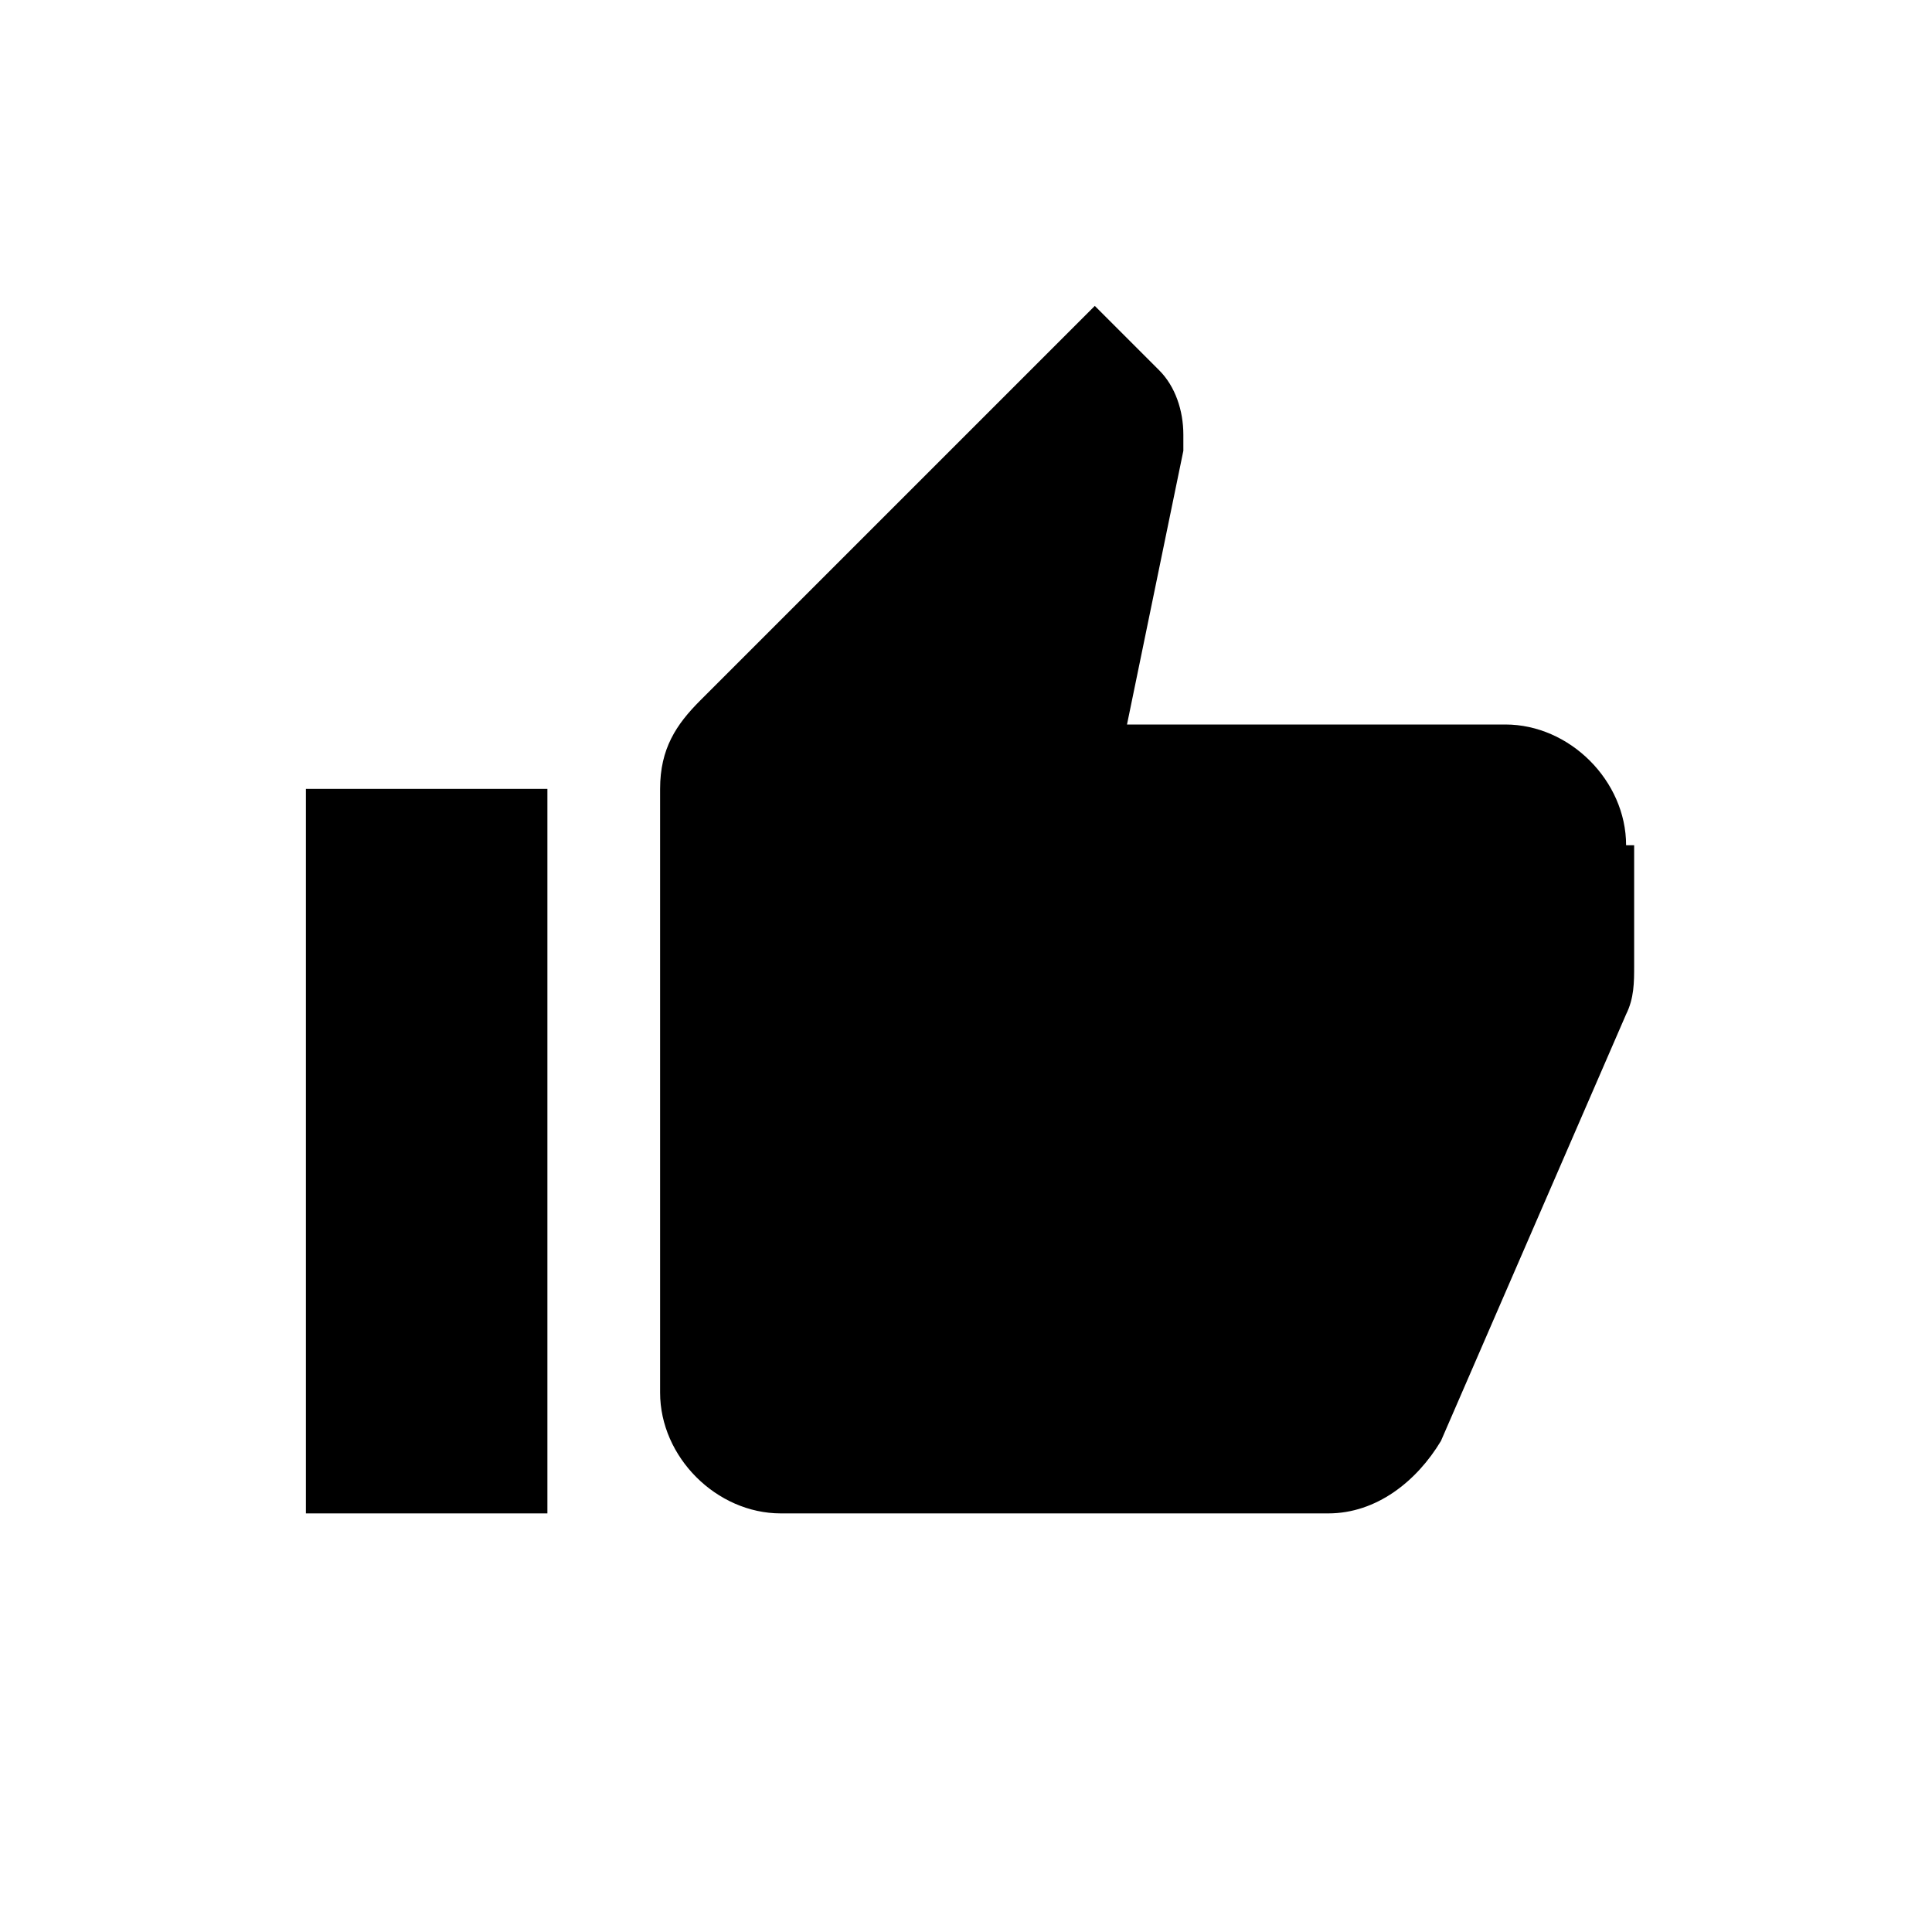 <?xml version="1.0" encoding="utf-8"?>
<!-- Generator: Adobe Illustrator 25.0.0, SVG Export Plug-In . SVG Version: 6.00 Build 0)  -->
<svg version="1.1" id="Layer_1" focusable="false" xmlns="http://www.w3.org/2000/svg" xmlns:xlink="http://www.w3.org/1999/xlink"
	 x="0px" y="0px" viewBox="0 0 24 24" style="enable-background:new 0 0 24 24;" xml:space="preserve">
<g>
	<path d="M3.8,18.8h3v-9h-3V18.8z M20.2,10.5c0-0.8-0.7-1.5-1.5-1.5H14l0.7-3.4l0-0.2c0-0.3-0.1-0.6-0.3-0.8l-0.8-0.8L8.7,8.7
		C8.4,9,8.2,9.3,8.2,9.8v7.5c0,0.8,0.7,1.5,1.5,1.5h6.8c0.6,0,1.1-0.4,1.4-0.9l2.3-5.3c0.1-0.2,0.1-0.4,0.1-0.6V10.5z"/>
</g>
</svg>
